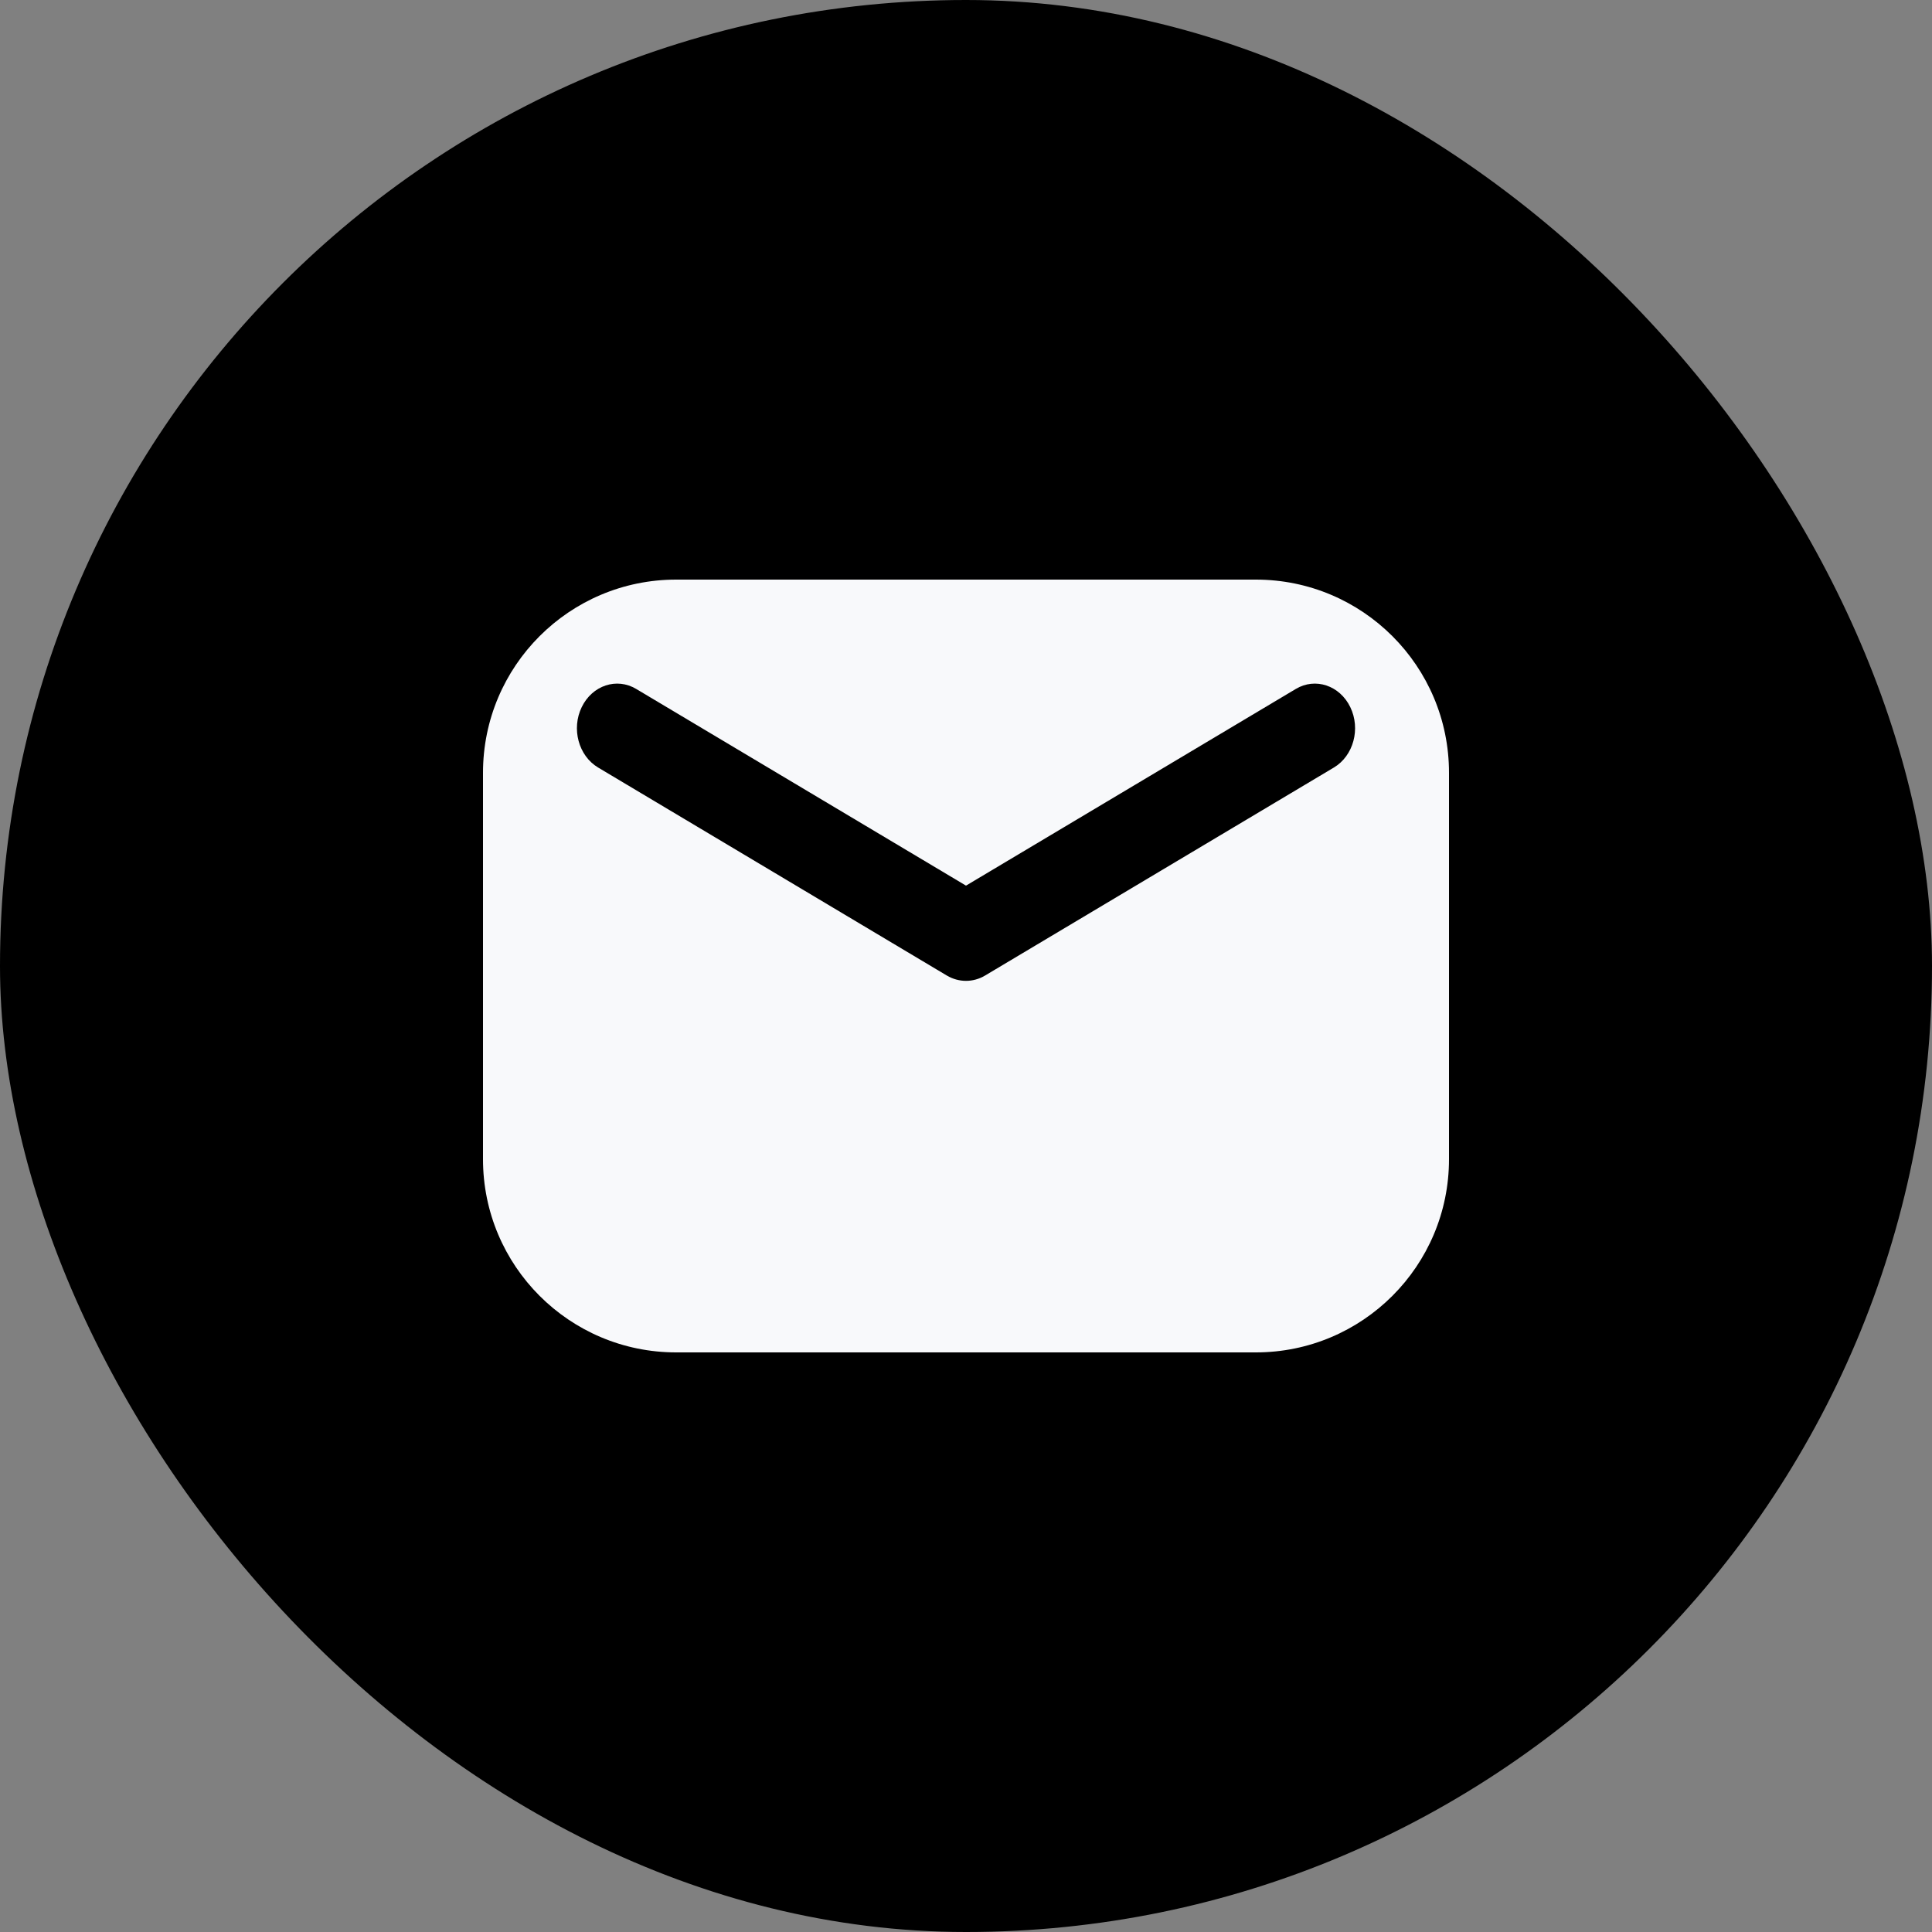 <svg width="1em" height="1em" viewBox="0 0 20 20" fill="none" xmlns="http://www.w3.org/2000/svg">
<rect x="0" y="0" width="20" height="20" fill="#808080" stroke="none"/>
<rect width="20" height="20" rx="10" fill="currentColor"/>
<path fill-rule="evenodd" clip-rule="evenodd" d="M7 6C5.895 6 5 6.895 5 8V12C5 13.105 5.895 14 7 14H13C14.105 14 15 13.105 15 12V8C15 6.895 14.105 6 13 6H7ZM13.978 7.32C13.869 7.095 13.616 7.011 13.414 7.132L10 9.168L6.586 7.132C6.384 7.011 6.131 7.095 6.022 7.32C5.913 7.544 5.989 7.824 6.191 7.945L9.802 10.099C9.926 10.172 10.074 10.172 10.197 10.099L13.809 7.945C14.011 7.824 14.087 7.544 13.978 7.32Z" fill="#F8F9FB" />
</svg>
